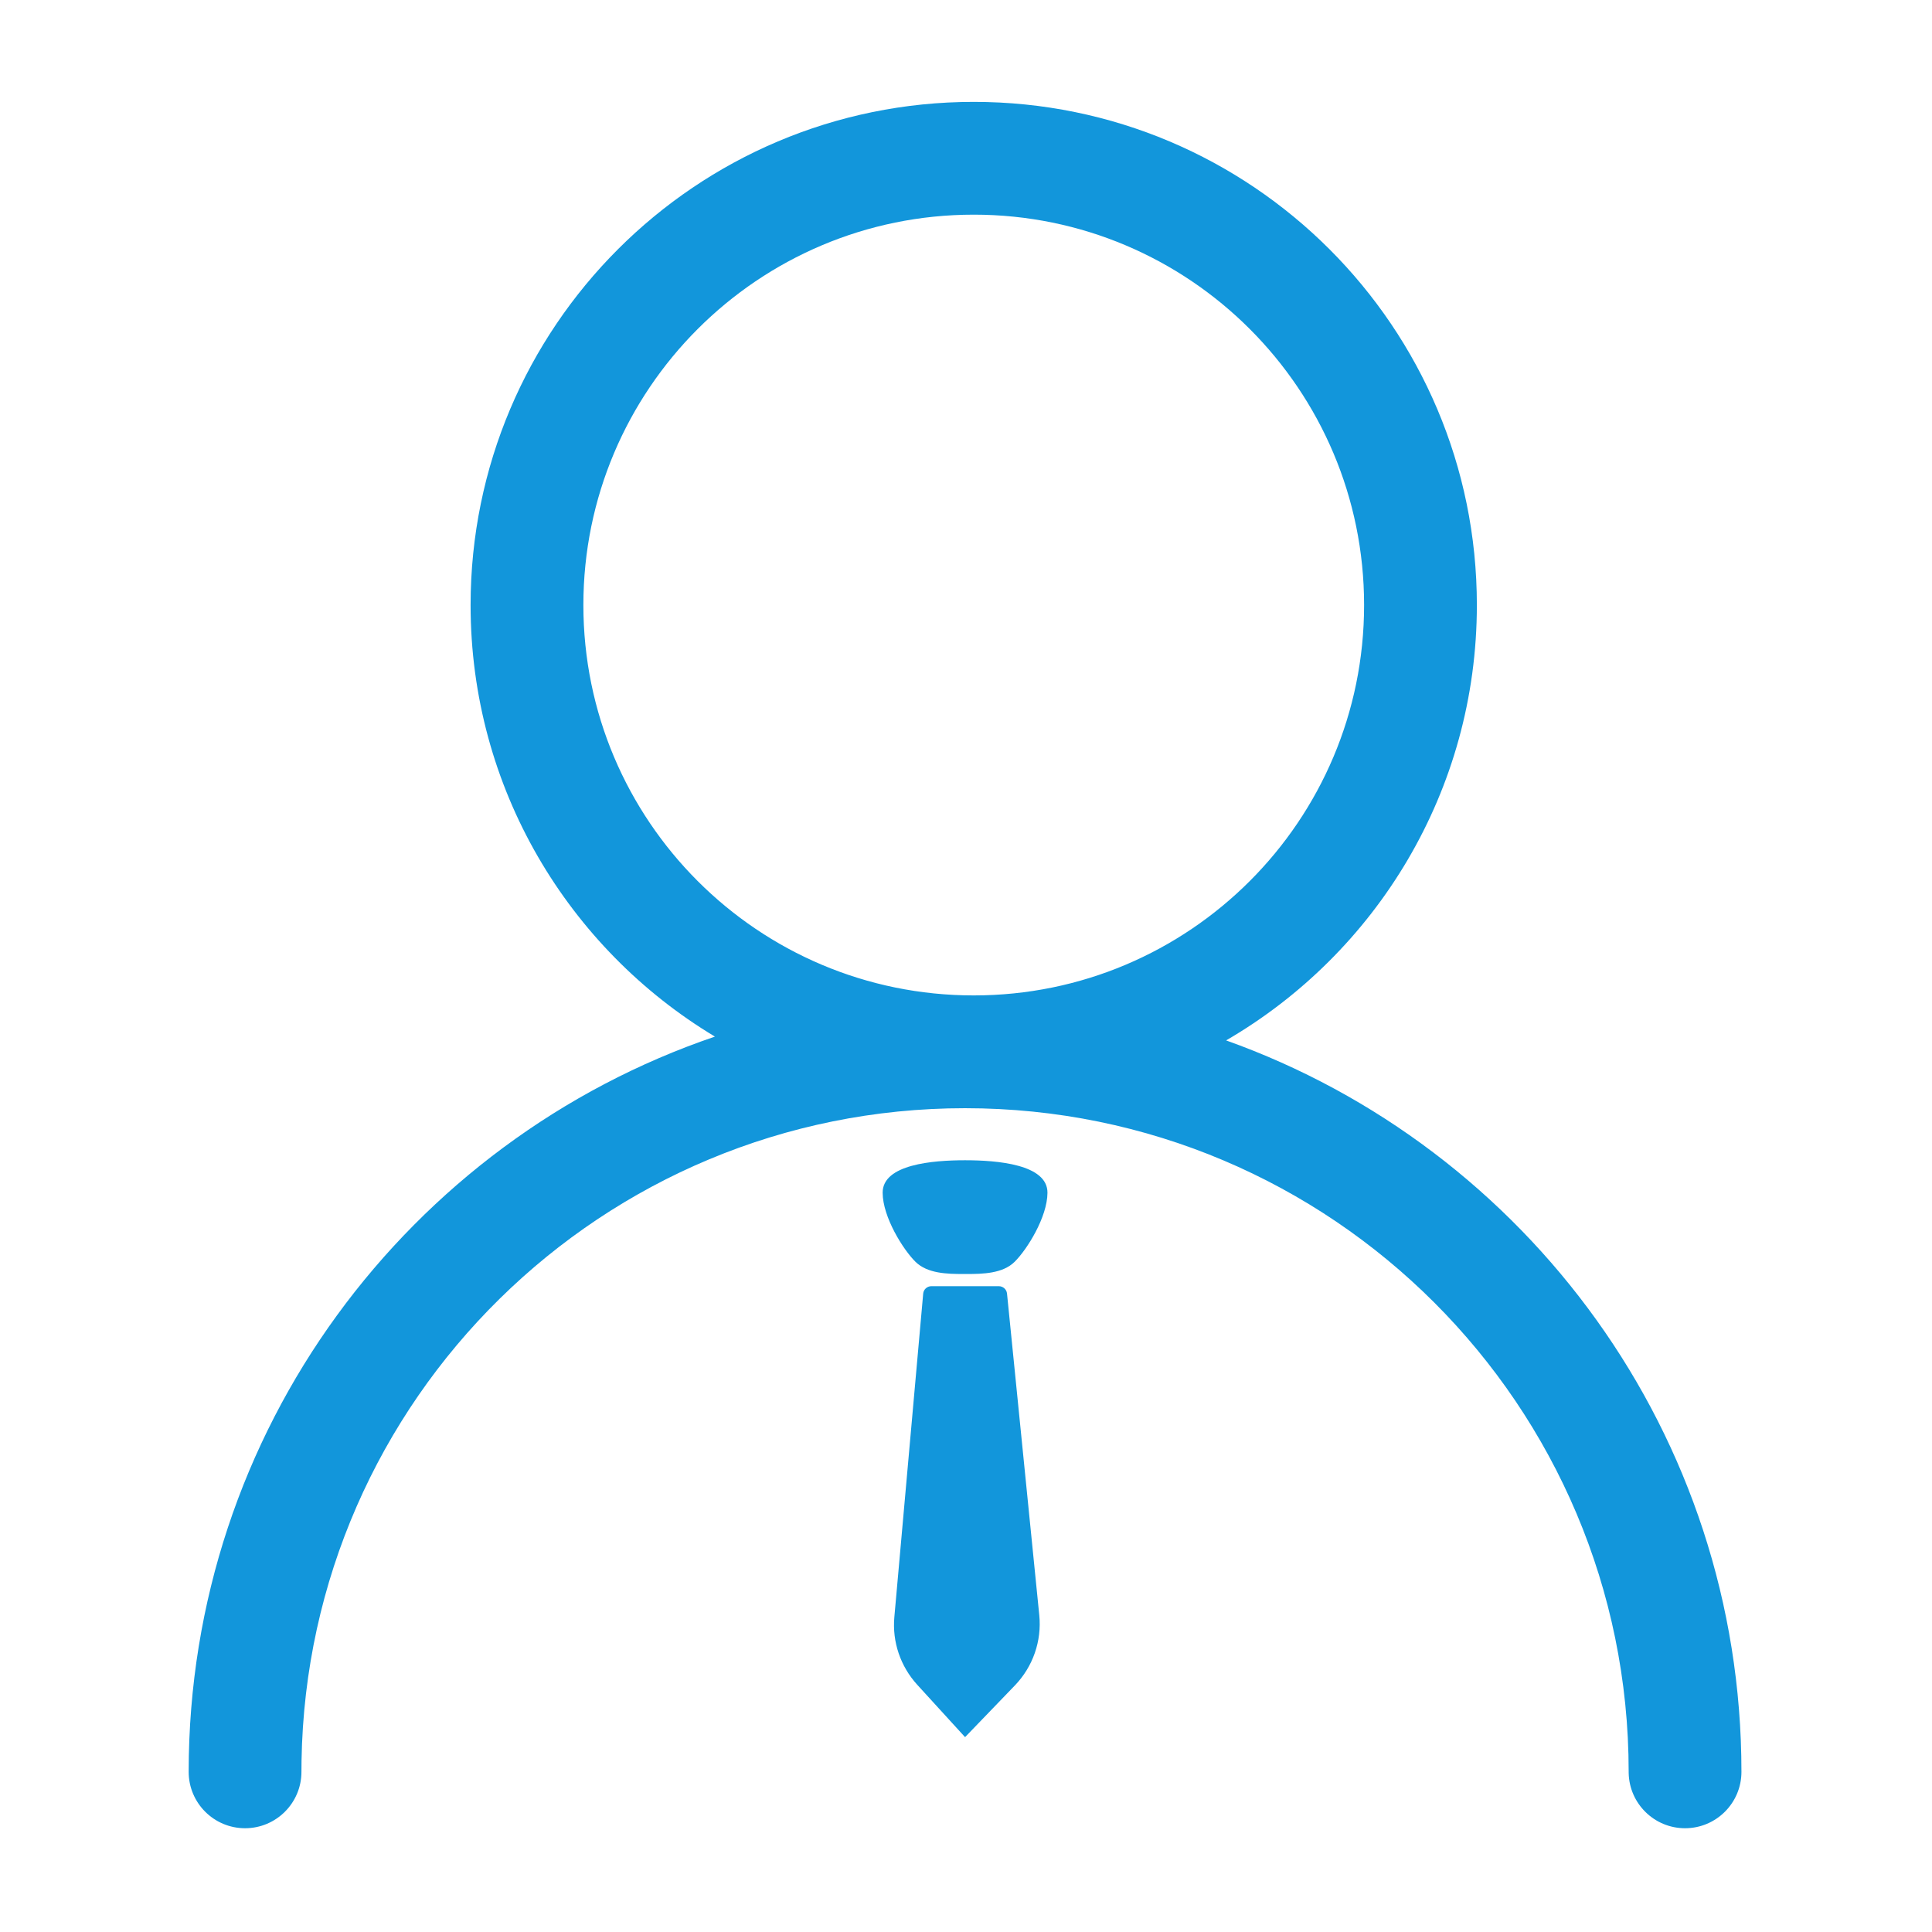 <?xml version="1.0" standalone="no"?><!DOCTYPE svg PUBLIC "-//W3C//DTD SVG 1.1//EN" "http://www.w3.org/Graphics/SVG/1.1/DTD/svg11.dtd"><svg t="1626698746515" class="icon" viewBox="0 0 1024 1024" version="1.1" xmlns="http://www.w3.org/2000/svg" p-id="1411" width="64" height="64" xmlns:xlink="http://www.w3.org/1999/xlink"><defs><style type="text/css"></style></defs><path d="M516.098 54c147.278 0 266.67 119.398 266.67 266.683 0 98.537-53.438 184.591-132.913 230.762l0.004-0.012C809.06 608.26 923 760.38 923 939.113 923 955.62 909.62 969 893.115 969c-16.27 0-29.503-13.001-29.878-29.181l-0.008-0.706c0-194.264-157.474-351.746-351.729-351.746-192.312 0-348.576 154.348-351.682 345.93l-0.047 5.816c0 16.506-13.38 29.887-29.886 29.887C113.38 969 100 955.62 100 939.113c0-180.89 116.706-334.52 278.925-389.696l0.004 0.012c-77.589-46.631-129.502-131.626-129.502-228.746C249.427 173.398 368.82 54 516.097 54z m13.284 627.706c2.245 0 4.128 1.68 4.355 3.88l17.1 170.494c1.371 13.699-3.364 27.312-12.981 37.29l-26.352 27.351-25.333-27.751c-8.918-9.767-13.32-22.748-12.152-35.84l15.292-171.496c0.197-2.222 2.088-3.928 4.35-3.928zM511.5 614.955c17.017 0 43.74 2.153 43.679 17.226-0.053 12.92-10.859 30.146-17.41 36.606-6.334 6.244-16.806 6.453-25.388 6.46h-1.762c-8.582-0.007-19.054-0.216-25.387-6.46-6.552-6.46-17.363-23.686-17.41-36.606-0.062-15.073 26.66-17.226 43.678-17.226z m4.598-501.181c-114.268 0-206.9 92.636-206.9 206.91 0 114.272 92.632 206.909 206.9 206.909 114.267 0 206.9-92.637 206.9-206.91s-92.633-206.91-206.9-206.91z" fill="#1296db" p-id="1412"></path></svg>